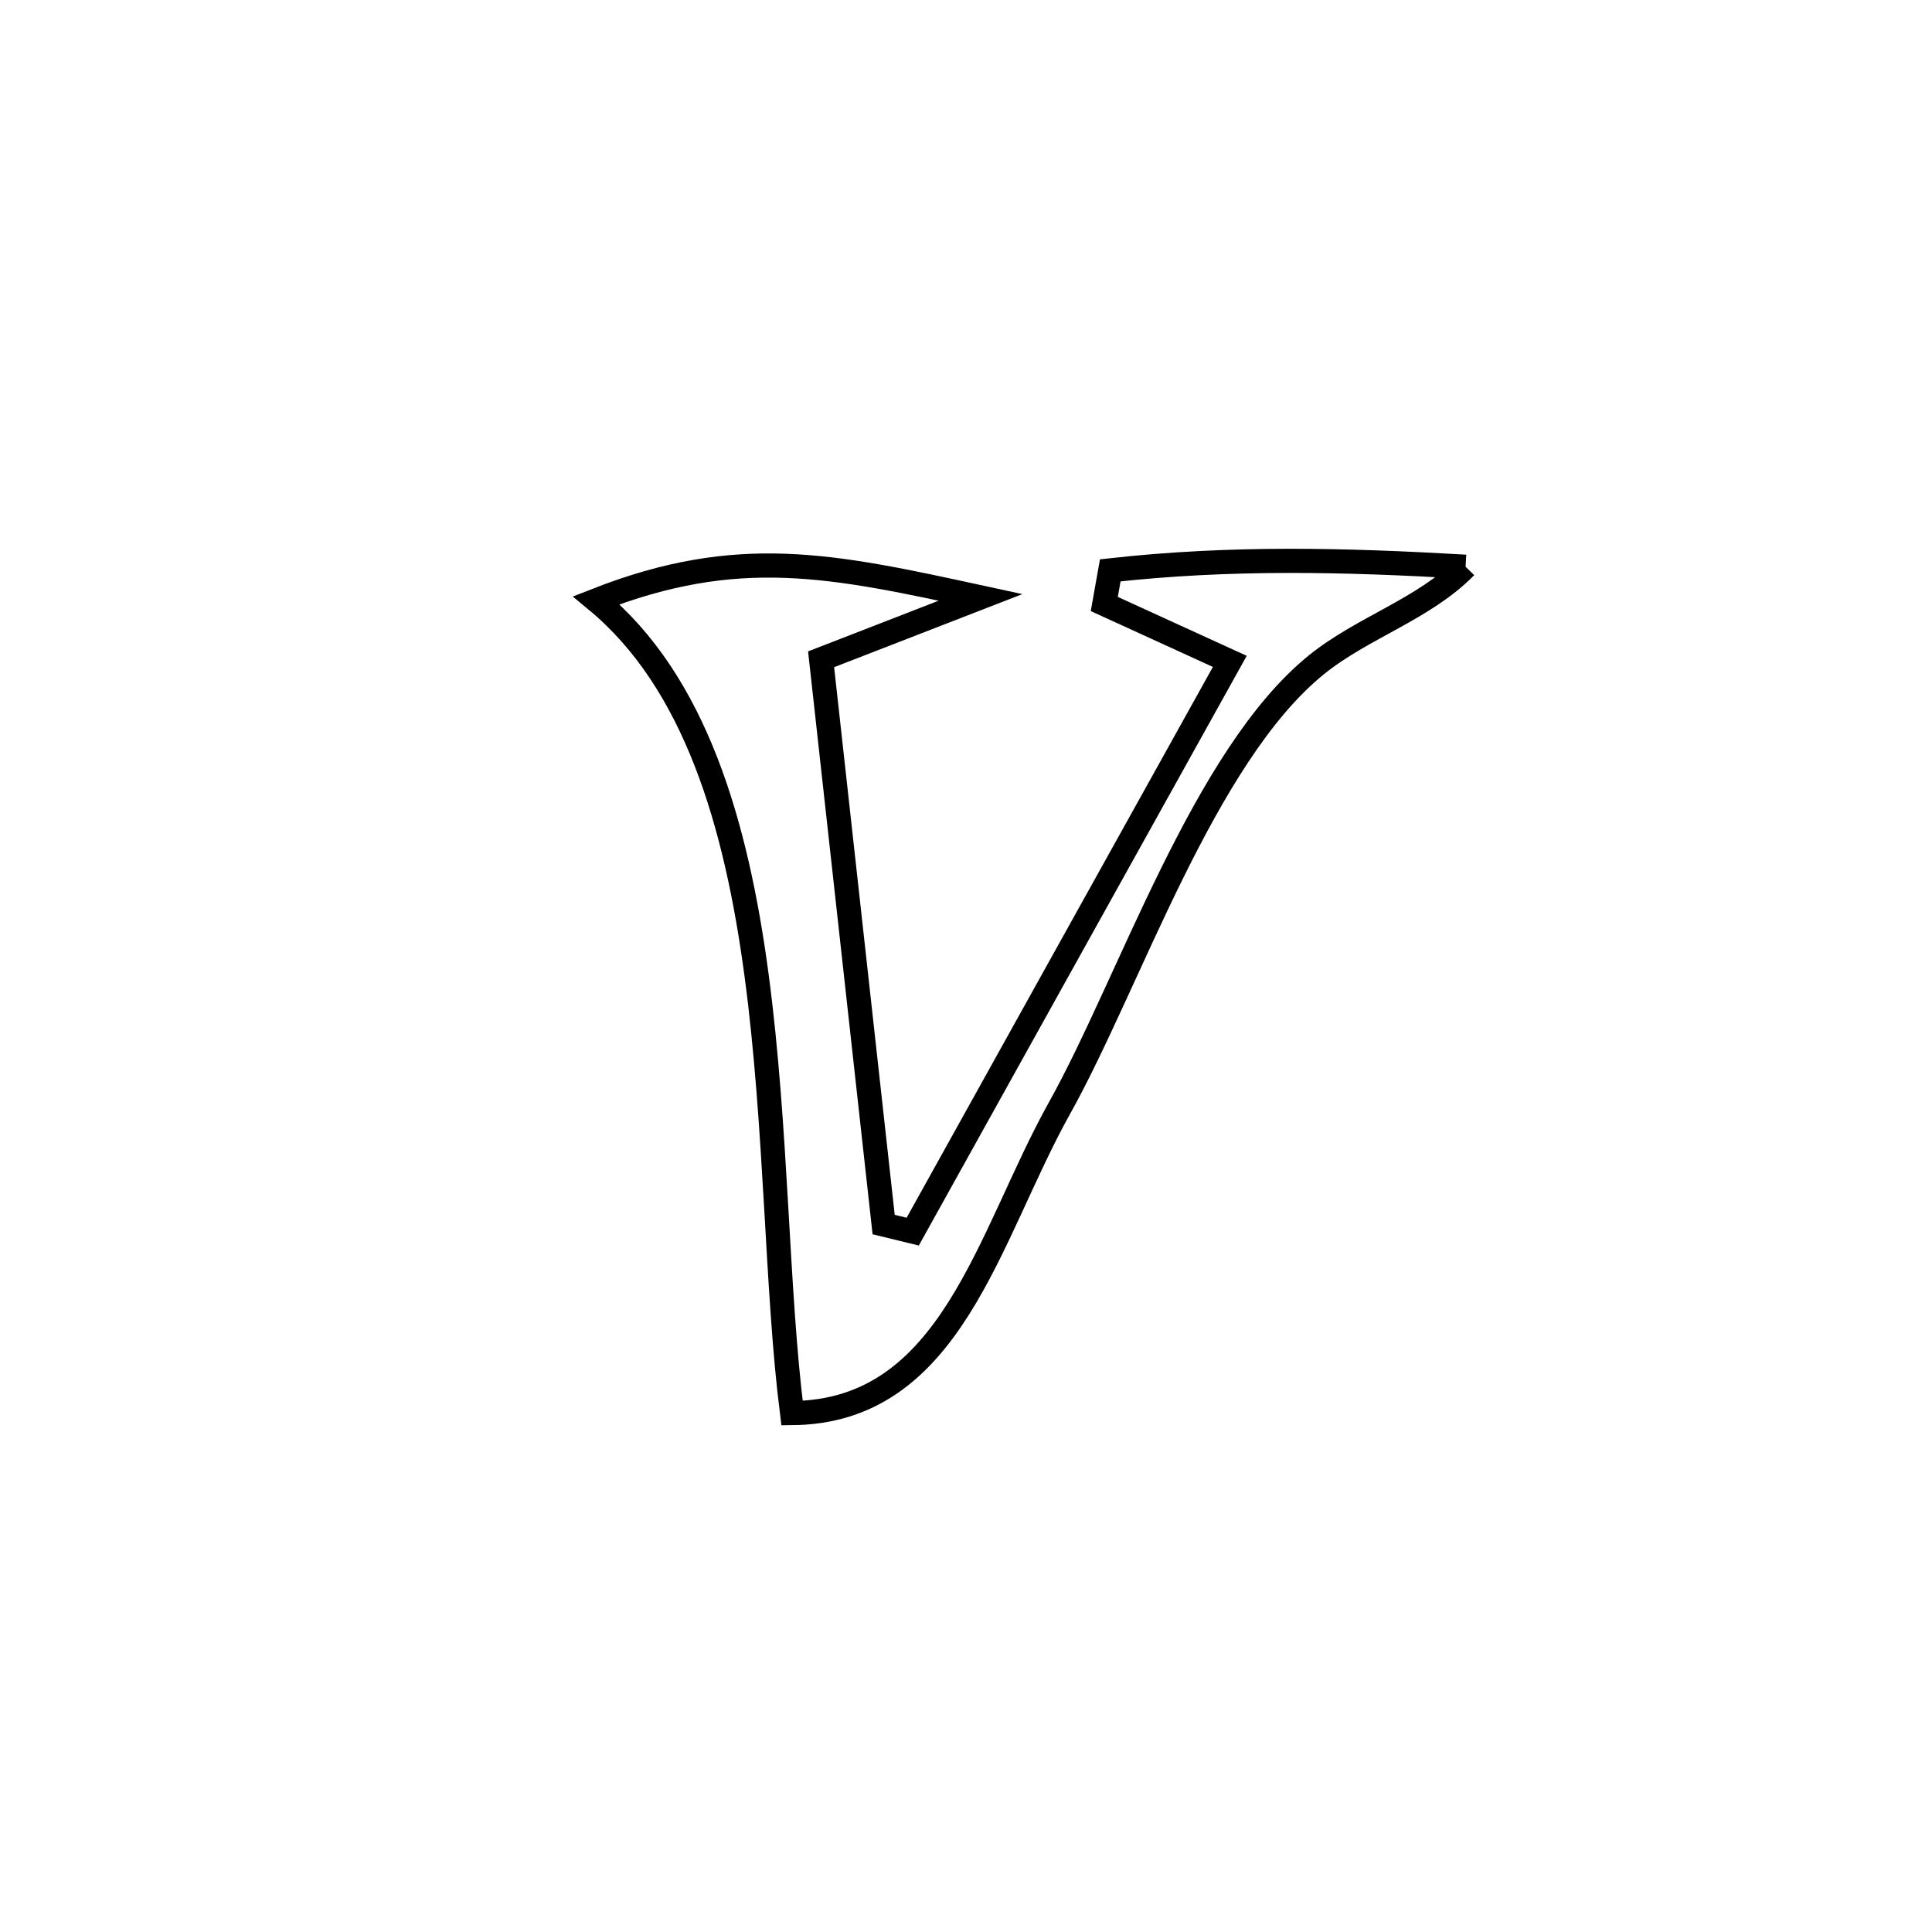 <svg xmlns="http://www.w3.org/2000/svg" viewBox="0.0 0.0 24.0 24.0" height="200px" width="200px"><path fill="none" stroke="black" stroke-width=".3" stroke-opacity="1.0"  filling="0" d="M18.206 7.04 L18.206 7.04 C17.689 7.568 16.928 7.793 16.353 8.258 C14.951 9.393 14.031 12.209 13.161 13.766 C12.271 15.361 11.822 17.537 9.839 17.554 L9.839 17.554 C9.645 16.023 9.651 14.006 9.399 12.119 C9.147 10.231 8.636 8.473 7.407 7.457 L7.407 7.457 C9.171 6.765 10.333 7.02 12.181 7.421 L12.181 7.421 C11.521 7.677 10.861 7.934 10.2 8.19 L10.2 8.19 C10.459 10.531 10.718 12.871 10.977 15.212 L10.977 15.212 C11.098 15.242 11.218 15.271 11.338 15.3 L11.338 15.3 C11.994 14.119 12.651 12.939 13.307 11.758 C13.964 10.577 14.62 9.397 15.277 8.216 L15.277 8.216 C14.757 7.979 14.238 7.741 13.718 7.503 L13.718 7.503 C13.743 7.364 13.767 7.224 13.792 7.085 L13.792 7.085 C15.297 6.918 16.695 6.953 18.206 7.04 L18.206 7.04"></path></svg>